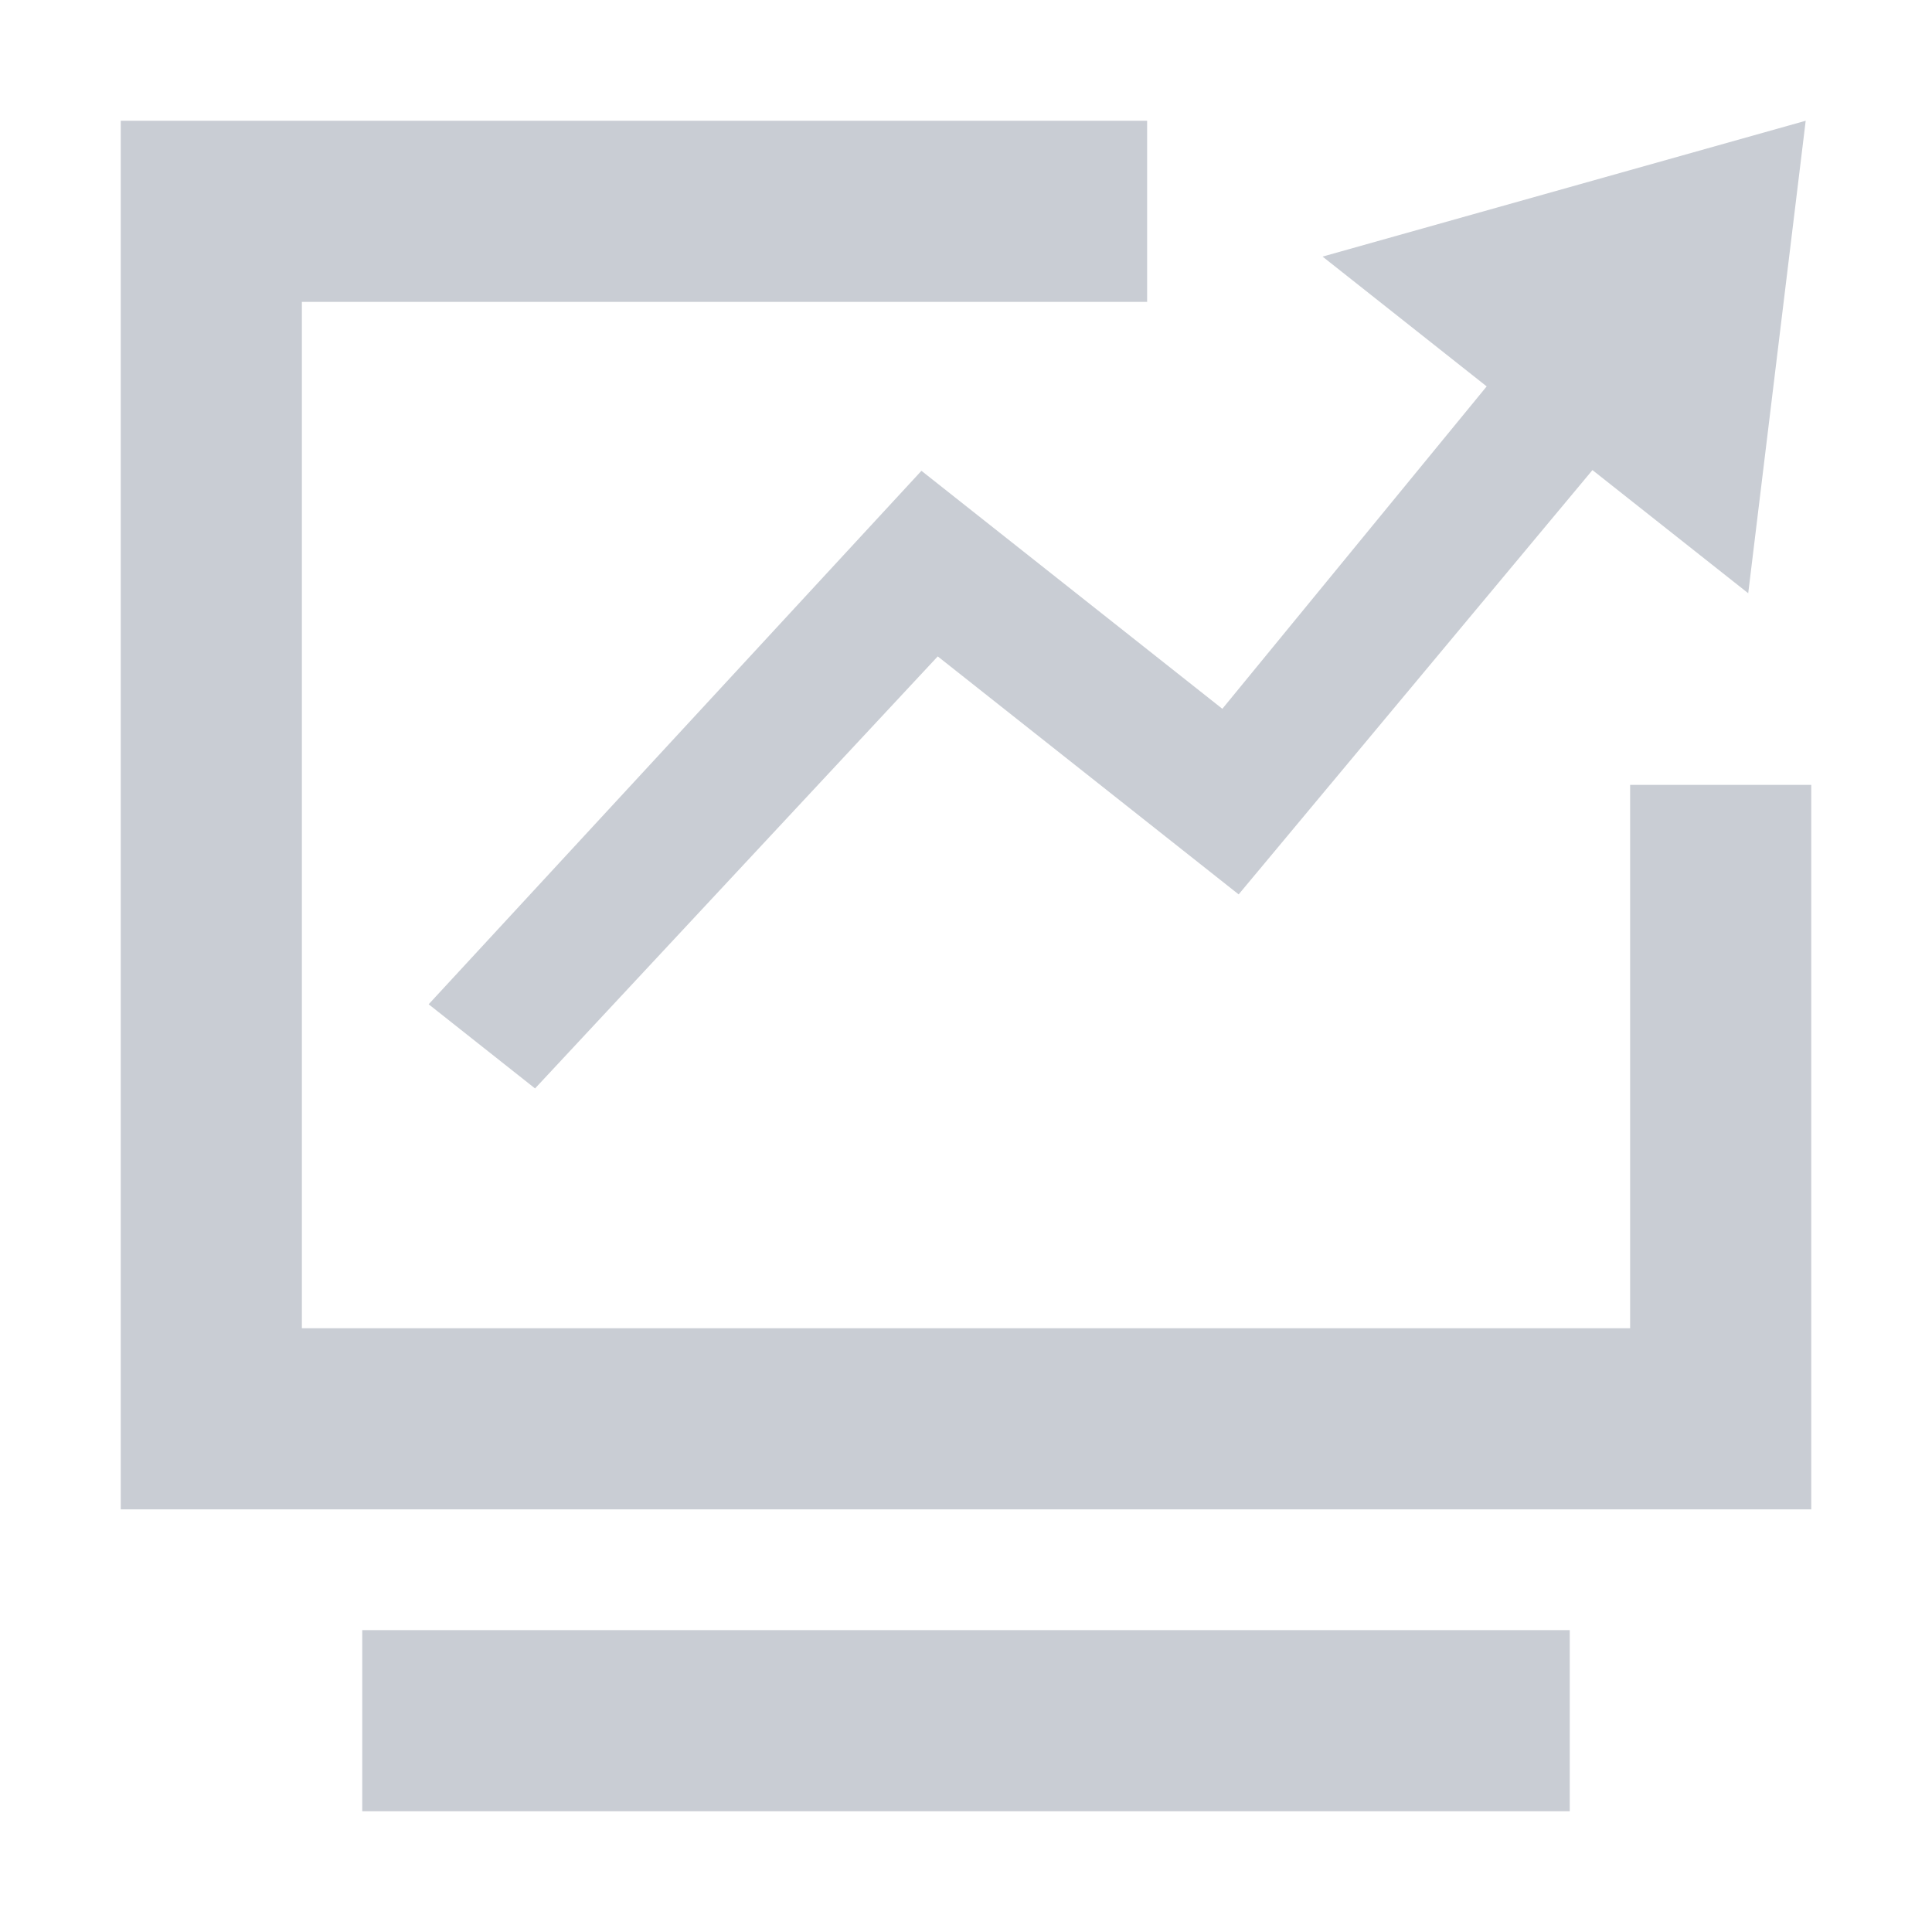 <svg width="16" height="16" viewBox="0 0 16 16" fill="none" xmlns="http://www.w3.org/2000/svg">
<g id="&#229;&#155;&#190;&#230;&#160;&#135;/&#232;&#143;&#156;&#229;&#141;&#149;/&#231;&#187;&#159;&#232;&#174;&#161;">
<g id="menu_user">
<rect id="Rectangle 1553" x="3" y="13.5" width="10" height="1.5" fill="#C9CDD4"/>
<path id="Union" fill-rule="evenodd" clip-rule="evenodd" d="M14.954 1L10.953 2.125L12.312 3.2L10.123 5.87L7.631 3.899L3.55 8.317L4.431 9.014L7.766 5.436L10.258 7.407L13.188 3.893L14.478 4.913L14.954 1Z" fill="#C9CDD4"/>
</g>
<path id="Subtract" fill-rule="evenodd" clip-rule="evenodd" d="M2.5 2.5H9.5V1H1V12.5H13.5H15V11V6.5H13.5V11H2.5V2.5Z" fill="#C9CDD4"/>
</g>
</svg>
